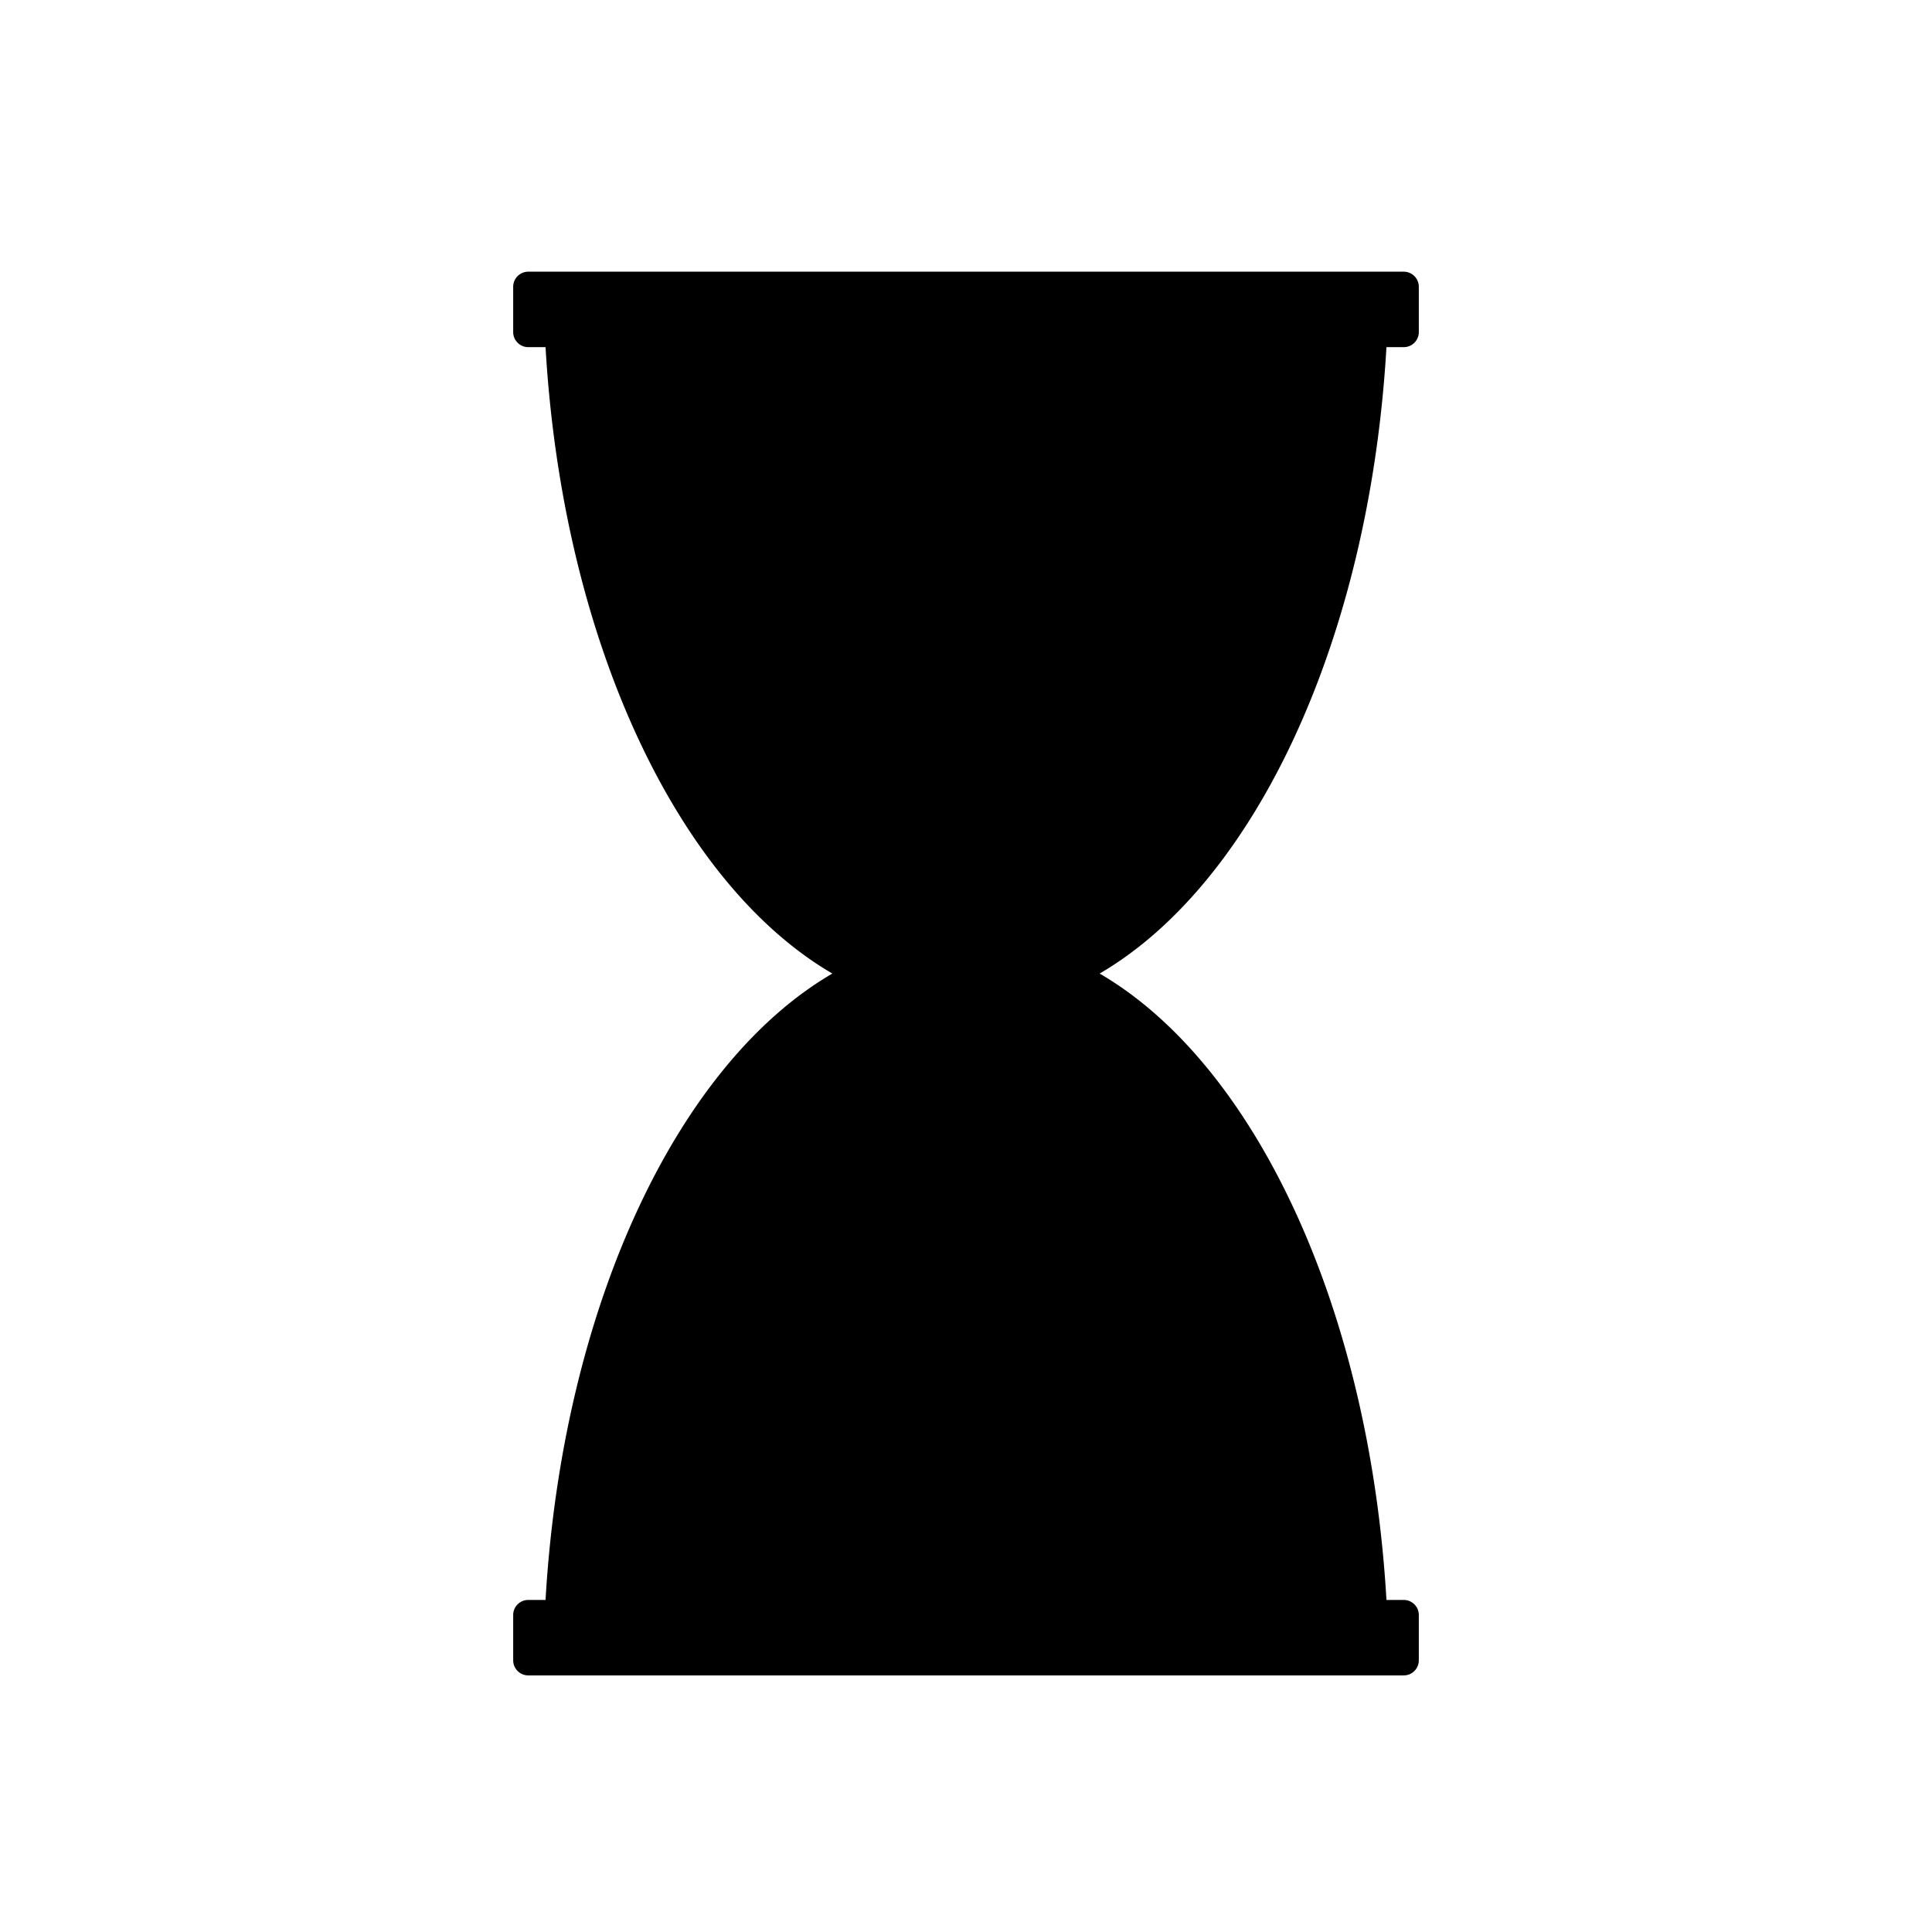 <svg width="128" height="128" xmlns="http://www.w3.org/2000/svg"><path d="M55.146 64.5C44.89 70.478 37.27 86.56 36.144 106H35a1 1 0 0 0-1 1v3a1 1 0 0 0 1 1h58a1 1 0 0 0 1-1v-3a1 1 0 0 0-1-1h-1.144c-1.126-19.44-8.745-35.522-19.002-41.5C83.11 58.522 90.73 42.44 91.856 23H93a1 1 0 0 0 1-1v-3a1 1 0 0 0-1-1H35a1 1 0 0 0-1 1v3a1 1 0 0 0 1 1h1.144c1.126 19.44 8.745 35.522 19.002 41.5z" fill="#000" fill-rule="evenodd"/></svg>